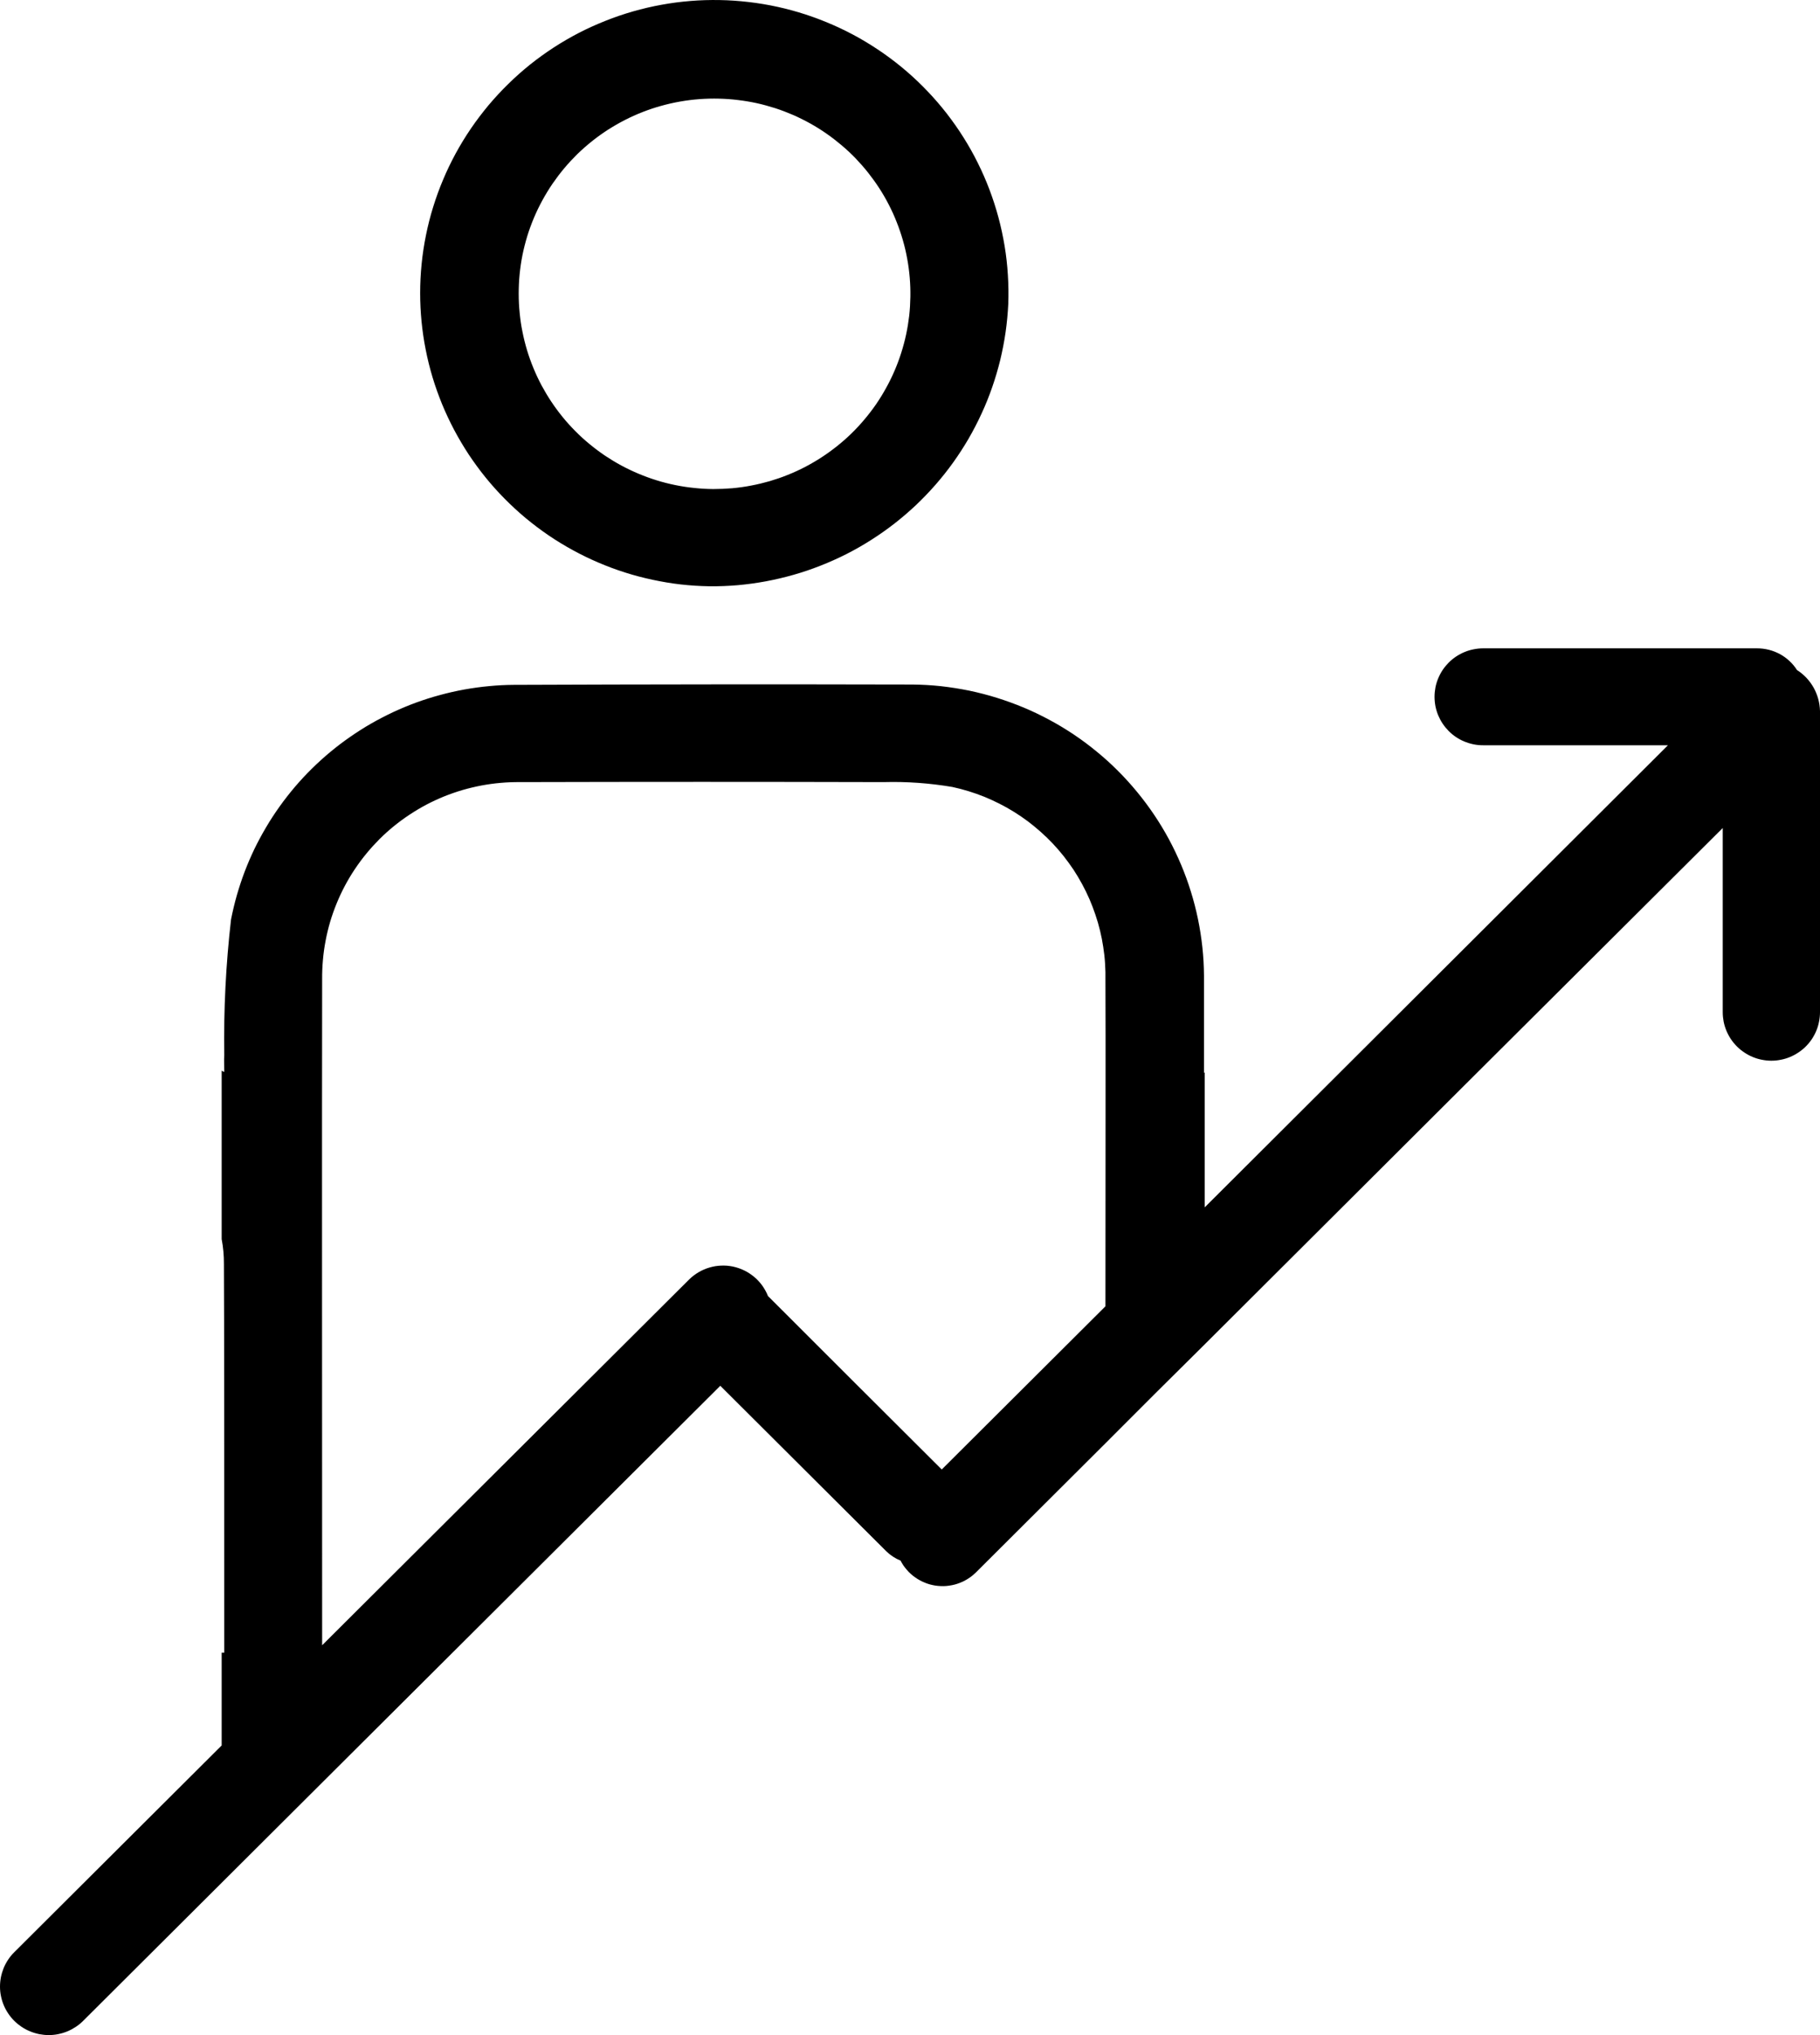<svg width="34" height="38" viewBox="0 0 34 38" fill="none" xmlns="http://www.w3.org/2000/svg">
<path d="M13.25 10.947C13.428 10.949 13.604 10.942 13.781 10.927C13.958 10.911 14.133 10.887 14.307 10.855C14.482 10.822 14.654 10.782 14.825 10.733C14.995 10.685 15.162 10.628 15.327 10.563C15.492 10.498 15.654 10.426 15.812 10.346C15.97 10.266 16.124 10.178 16.273 10.083C16.423 9.988 16.567 9.887 16.707 9.778C16.847 9.669 16.981 9.554 17.11 9.433C17.238 9.311 17.361 9.184 17.477 9.051C17.594 8.917 17.704 8.779 17.807 8.635C17.91 8.491 18.006 8.343 18.095 8.19C18.183 8.037 18.265 7.881 18.338 7.72C18.413 7.559 18.478 7.396 18.536 7.229C18.594 7.062 18.644 6.892 18.686 6.721C18.727 6.549 18.761 6.376 18.786 6.201C18.811 6.026 18.827 5.85 18.836 5.674C18.842 5.493 18.84 5.311 18.828 5.13C18.817 4.95 18.797 4.769 18.767 4.59C18.737 4.411 18.699 4.234 18.652 4.059C18.605 3.884 18.549 3.712 18.485 3.542C18.421 3.372 18.348 3.206 18.267 3.043C18.187 2.881 18.098 2.723 18.001 2.569C17.905 2.415 17.8 2.267 17.689 2.123C17.578 1.98 17.459 1.842 17.334 1.711C17.209 1.579 17.078 1.454 16.94 1.335C16.802 1.216 16.659 1.105 16.51 1C16.361 0.896 16.208 0.799 16.049 0.709C15.891 0.62 15.728 0.539 15.562 0.466C15.395 0.393 15.225 0.328 15.052 0.271C14.879 0.215 14.704 0.167 14.526 0.128C14.348 0.089 14.169 0.059 13.988 0.038C13.807 0.017 13.626 0.004 13.444 0.001C13.262 -0.002 13.08 0.003 12.899 0.018C12.717 0.033 12.537 0.056 12.358 0.089C12.179 0.121 12.002 0.163 11.826 0.213C11.652 0.263 11.48 0.321 11.311 0.389C11.141 0.456 10.976 0.531 10.814 0.614C10.653 0.698 10.495 0.789 10.343 0.888C10.191 0.987 10.043 1.094 9.901 1.207C9.76 1.321 9.624 1.441 9.494 1.569C9.364 1.696 9.241 1.829 9.124 1.968C9.008 2.108 8.898 2.252 8.796 2.402C8.694 2.552 8.599 2.707 8.512 2.867C8.426 3.026 8.347 3.189 8.277 3.357C8.206 3.524 8.145 3.694 8.091 3.868C8.037 4.041 7.993 4.217 7.957 4.395C7.921 4.572 7.894 4.751 7.876 4.932C7.858 5.112 7.849 5.293 7.849 5.475C7.849 5.652 7.858 5.829 7.875 6.005C7.893 6.182 7.918 6.357 7.953 6.531C7.987 6.705 8.03 6.877 8.081 7.047C8.132 7.216 8.192 7.383 8.259 7.548C8.327 7.712 8.402 7.872 8.485 8.029C8.568 8.185 8.659 8.338 8.756 8.486C8.855 8.634 8.959 8.777 9.071 8.915C9.183 9.053 9.301 9.185 9.426 9.311C9.551 9.438 9.682 9.558 9.818 9.672C9.955 9.786 10.096 9.892 10.243 9.993C10.39 10.093 10.541 10.185 10.698 10.271C10.853 10.356 11.013 10.434 11.177 10.504C11.34 10.574 11.507 10.636 11.677 10.69C11.846 10.744 12.018 10.789 12.192 10.826C12.366 10.863 12.541 10.893 12.718 10.913C12.895 10.933 13.072 10.944 13.25 10.947ZM13.432 1.842C13.551 1.845 13.67 1.853 13.788 1.868C13.907 1.882 14.024 1.902 14.14 1.927C14.257 1.953 14.371 1.985 14.485 2.021C14.598 2.058 14.71 2.101 14.819 2.148C14.928 2.196 15.035 2.249 15.139 2.307C15.243 2.365 15.344 2.428 15.441 2.496C15.539 2.564 15.633 2.637 15.724 2.714C15.815 2.791 15.902 2.872 15.985 2.958C16.067 3.044 16.145 3.133 16.219 3.226C16.293 3.32 16.362 3.416 16.427 3.516C16.492 3.616 16.551 3.719 16.605 3.824C16.66 3.93 16.709 4.039 16.752 4.149C16.796 4.26 16.834 4.372 16.867 4.486C16.9 4.6 16.927 4.716 16.948 4.833C16.97 4.95 16.985 5.067 16.995 5.186C17.005 5.304 17.009 5.423 17.007 5.542C17.005 5.66 16.998 5.779 16.985 5.897C16.971 6.015 16.952 6.132 16.927 6.248C16.902 6.364 16.871 6.479 16.835 6.592C16.799 6.705 16.757 6.817 16.71 6.926C16.663 7.035 16.611 7.141 16.553 7.245C16.496 7.349 16.433 7.451 16.366 7.549C16.298 7.647 16.226 7.741 16.149 7.832C16.073 7.923 15.992 8.01 15.907 8.093C15.822 8.176 15.732 8.255 15.639 8.329C15.546 8.403 15.45 8.473 15.35 8.538C15.25 8.603 15.147 8.663 15.042 8.718C14.936 8.773 14.828 8.823 14.717 8.867C14.607 8.912 14.494 8.95 14.38 8.984C14.265 9.017 14.149 9.045 14.032 9.067C13.915 9.09 13.797 9.106 13.678 9.117C13.559 9.127 13.441 9.132 13.321 9.132C13.202 9.131 13.083 9.124 12.965 9.111C12.846 9.099 12.728 9.081 12.612 9.057C12.495 9.033 12.379 9.004 12.265 8.968C12.151 8.933 12.04 8.892 11.93 8.846C11.82 8.8 11.713 8.749 11.607 8.692C11.503 8.636 11.401 8.574 11.302 8.508C11.203 8.441 11.108 8.37 11.016 8.294C10.924 8.219 10.836 8.139 10.752 8.054C10.668 7.97 10.588 7.882 10.513 7.79C10.438 7.698 10.367 7.602 10.301 7.503C10.235 7.404 10.174 7.302 10.118 7.198C10.062 7.092 10.011 6.985 9.966 6.875C9.92 6.765 9.881 6.654 9.846 6.54C9.812 6.426 9.783 6.311 9.76 6.194C9.736 6.078 9.719 5.961 9.708 5.842C9.696 5.724 9.69 5.605 9.69 5.487C9.69 5.366 9.695 5.245 9.707 5.124C9.719 5.003 9.736 4.883 9.76 4.764C9.784 4.646 9.814 4.528 9.849 4.412C9.885 4.296 9.926 4.183 9.973 4.071C10.02 3.959 10.073 3.85 10.131 3.743C10.189 3.637 10.252 3.533 10.32 3.433C10.389 3.333 10.462 3.236 10.54 3.143C10.618 3.05 10.701 2.961 10.787 2.876C10.874 2.792 10.966 2.711 11.06 2.636C11.156 2.56 11.254 2.489 11.357 2.423C11.459 2.358 11.564 2.297 11.672 2.242C11.78 2.186 11.891 2.137 12.005 2.092C12.118 2.048 12.233 2.009 12.35 1.977C12.467 1.944 12.586 1.917 12.706 1.896C12.825 1.875 12.946 1.86 13.067 1.851C13.189 1.842 13.31 1.839 13.432 1.842ZM33.57 12.511C33.53 12.448 33.483 12.392 33.429 12.342C33.374 12.291 33.315 12.248 33.25 12.213C33.184 12.178 33.116 12.151 33.044 12.133C32.972 12.115 32.899 12.106 32.825 12.106H27.707C27.648 12.106 27.588 12.112 27.53 12.124C27.471 12.135 27.415 12.152 27.36 12.175C27.304 12.198 27.252 12.226 27.202 12.259C27.153 12.292 27.107 12.329 27.065 12.371C27.023 12.414 26.985 12.459 26.952 12.508C26.919 12.558 26.891 12.61 26.868 12.665C26.845 12.72 26.828 12.776 26.816 12.835C26.805 12.893 26.799 12.952 26.799 13.011C26.799 13.071 26.805 13.13 26.816 13.188C26.828 13.246 26.845 13.303 26.868 13.358C26.891 13.412 26.919 13.465 26.952 13.514C26.985 13.563 27.023 13.609 27.065 13.652C27.107 13.694 27.153 13.731 27.202 13.764C27.252 13.797 27.304 13.825 27.36 13.848C27.415 13.87 27.471 13.887 27.53 13.899C27.588 13.911 27.648 13.916 27.707 13.916H31.159C28.27 16.795 25.386 19.671 22.505 22.545V20.023L22.492 20.035V18.219C22.491 18.041 22.481 17.865 22.462 17.688C22.443 17.512 22.416 17.337 22.38 17.163C22.344 16.989 22.3 16.818 22.247 16.648C22.195 16.479 22.134 16.312 22.065 16.148C21.996 15.985 21.92 15.825 21.836 15.669C21.751 15.512 21.66 15.361 21.56 15.213C21.461 15.066 21.355 14.924 21.242 14.787C21.129 14.65 21.01 14.518 20.884 14.393C20.759 14.267 20.627 14.148 20.49 14.036C20.352 13.922 20.21 13.816 20.062 13.717C19.914 13.618 19.762 13.526 19.605 13.442C19.449 13.358 19.289 13.281 19.124 13.212C18.96 13.144 18.793 13.083 18.623 13.03C18.454 12.977 18.281 12.933 18.107 12.896C17.933 12.861 17.757 12.833 17.58 12.813C17.403 12.794 17.226 12.784 17.047 12.782C14.565 12.776 12.081 12.778 9.598 12.788C9.443 12.789 9.288 12.797 9.134 12.812C8.979 12.826 8.826 12.848 8.673 12.875C8.52 12.903 8.369 12.937 8.219 12.978C8.07 13.018 7.922 13.065 7.776 13.118C7.631 13.171 7.488 13.231 7.347 13.296C7.207 13.362 7.069 13.433 6.935 13.51C6.8 13.587 6.67 13.67 6.542 13.759C6.415 13.847 6.292 13.94 6.173 14.039C6.053 14.138 5.939 14.242 5.828 14.351C5.718 14.459 5.613 14.572 5.512 14.69C5.412 14.808 5.316 14.93 5.226 15.056C5.136 15.182 5.051 15.311 4.973 15.444C4.894 15.577 4.821 15.713 4.753 15.852C4.686 15.992 4.625 16.134 4.57 16.278C4.515 16.423 4.467 16.57 4.424 16.718C4.382 16.867 4.346 17.017 4.316 17.169C4.219 18.011 4.177 18.855 4.189 19.703C4.183 19.794 4.189 19.89 4.189 20.017C4.174 20.008 4.158 20 4.141 19.993V23.137C4.17 23.29 4.184 23.445 4.183 23.601C4.189 24.132 4.189 28.905 4.189 30.86H4.141V32.592L0.265 36.454C0.222 36.496 0.185 36.542 0.152 36.592C0.119 36.641 0.091 36.694 0.068 36.749C0.046 36.804 0.029 36.86 0.017 36.919C0.006 36.977 0 37.036 0 37.096C0 37.155 0.006 37.214 0.018 37.272C0.03 37.331 0.047 37.387 0.07 37.442C0.093 37.497 0.122 37.55 0.155 37.599C0.188 37.648 0.226 37.694 0.268 37.736C0.311 37.778 0.357 37.815 0.406 37.848C0.456 37.881 0.509 37.909 0.564 37.931C0.619 37.954 0.676 37.971 0.735 37.983C0.793 37.994 0.852 38 0.912 38C0.972 38 1.031 37.994 1.089 37.982C1.148 37.97 1.205 37.953 1.26 37.93C1.315 37.907 1.367 37.879 1.417 37.846C1.467 37.813 1.512 37.776 1.555 37.733L6.636 32.67L8.453 30.86L13.456 25.876L16.557 28.966C16.634 29.041 16.723 29.1 16.823 29.14C16.84 29.171 16.857 29.201 16.876 29.23C16.896 29.258 16.917 29.285 16.94 29.312C16.962 29.338 16.986 29.363 17.012 29.386C17.037 29.409 17.064 29.431 17.093 29.451C17.121 29.471 17.15 29.49 17.18 29.506C17.21 29.523 17.242 29.538 17.274 29.551C17.306 29.564 17.338 29.576 17.372 29.585C17.406 29.594 17.439 29.601 17.474 29.607C17.508 29.612 17.542 29.615 17.577 29.616C17.612 29.618 17.646 29.617 17.681 29.614C17.716 29.611 17.75 29.606 17.784 29.599C17.818 29.593 17.851 29.584 17.884 29.573C17.917 29.562 17.949 29.55 17.981 29.535C18.012 29.521 18.043 29.504 18.072 29.486C18.101 29.468 18.13 29.448 18.157 29.427C18.184 29.405 18.21 29.382 18.235 29.358L20.651 26.95C21.263 26.335 21.877 25.723 22.492 25.116C25.723 21.894 28.953 18.675 32.183 15.461V18.901C32.183 18.96 32.189 19.019 32.2 19.077C32.212 19.136 32.229 19.192 32.252 19.247C32.275 19.302 32.303 19.354 32.336 19.404C32.369 19.453 32.407 19.499 32.449 19.541C32.491 19.583 32.537 19.62 32.587 19.653C32.636 19.686 32.688 19.714 32.744 19.737C32.799 19.76 32.856 19.777 32.914 19.788C32.973 19.8 33.032 19.806 33.091 19.806C33.151 19.806 33.21 19.8 33.269 19.788C33.327 19.777 33.384 19.76 33.439 19.737C33.494 19.714 33.547 19.686 33.596 19.653C33.646 19.62 33.692 19.583 33.734 19.541C33.776 19.499 33.814 19.453 33.847 19.404C33.88 19.354 33.908 19.302 33.931 19.247C33.954 19.192 33.971 19.136 33.982 19.077C33.994 19.019 34 18.96 34 18.901V13.277C33.998 13.2 33.987 13.125 33.967 13.051C33.947 12.978 33.918 12.907 33.881 12.84C33.843 12.773 33.798 12.712 33.746 12.656C33.693 12.601 33.634 12.552 33.57 12.511ZM17.593 27.439C16.508 26.359 15.426 25.279 14.346 24.199C14.333 24.164 14.317 24.131 14.299 24.099C14.281 24.066 14.261 24.035 14.24 24.005C14.218 23.975 14.195 23.946 14.169 23.919C14.145 23.892 14.118 23.866 14.089 23.843C14.061 23.819 14.031 23.797 14 23.777C13.969 23.757 13.937 23.738 13.903 23.722C13.87 23.706 13.836 23.692 13.801 23.68C13.765 23.668 13.73 23.658 13.693 23.65C13.657 23.643 13.62 23.637 13.584 23.634C13.546 23.631 13.51 23.631 13.472 23.632C13.435 23.634 13.398 23.637 13.362 23.643C13.325 23.649 13.289 23.658 13.254 23.668C13.218 23.678 13.183 23.691 13.149 23.706C13.115 23.72 13.082 23.737 13.05 23.756C13.018 23.775 12.988 23.795 12.958 23.818C12.929 23.84 12.901 23.865 12.874 23.891L6.018 30.721C6.018 27.807 6.013 20.427 6.018 18.285C6.017 18.164 6.022 18.043 6.033 17.923C6.043 17.802 6.06 17.683 6.083 17.564C6.105 17.445 6.134 17.327 6.168 17.211C6.203 17.095 6.243 16.981 6.289 16.869C6.335 16.757 6.386 16.647 6.443 16.54C6.5 16.433 6.562 16.329 6.629 16.229C6.697 16.128 6.769 16.03 6.846 15.937C6.923 15.843 7.005 15.754 7.09 15.668C7.176 15.582 7.267 15.501 7.36 15.425C7.455 15.348 7.552 15.277 7.654 15.21C7.755 15.143 7.86 15.081 7.967 15.024C8.074 14.968 8.184 14.917 8.297 14.871C8.41 14.826 8.524 14.786 8.64 14.752C8.757 14.718 8.875 14.69 8.995 14.667C9.114 14.645 9.234 14.628 9.355 14.618C9.476 14.607 9.598 14.603 9.719 14.604C11.98 14.598 14.243 14.598 16.508 14.604C16.94 14.592 17.368 14.623 17.793 14.695C17.894 14.717 17.995 14.743 18.095 14.774C18.194 14.805 18.293 14.839 18.389 14.878C18.485 14.917 18.58 14.961 18.673 15.008C18.766 15.055 18.857 15.106 18.945 15.161C19.034 15.216 19.119 15.275 19.203 15.337C19.286 15.4 19.366 15.466 19.444 15.535C19.522 15.604 19.596 15.677 19.668 15.752C19.739 15.828 19.807 15.906 19.872 15.988C19.936 16.07 19.997 16.154 20.055 16.24C20.112 16.327 20.165 16.416 20.215 16.508C20.264 16.599 20.31 16.692 20.352 16.788C20.393 16.883 20.43 16.98 20.463 17.078C20.497 17.177 20.526 17.276 20.55 17.377C20.575 17.478 20.595 17.58 20.61 17.683C20.626 17.785 20.638 17.888 20.644 17.992C20.651 18.096 20.653 18.2 20.651 18.303C20.657 19.383 20.651 21.857 20.651 24.392L17.593 27.439Z" fill="black"/>
</svg>
